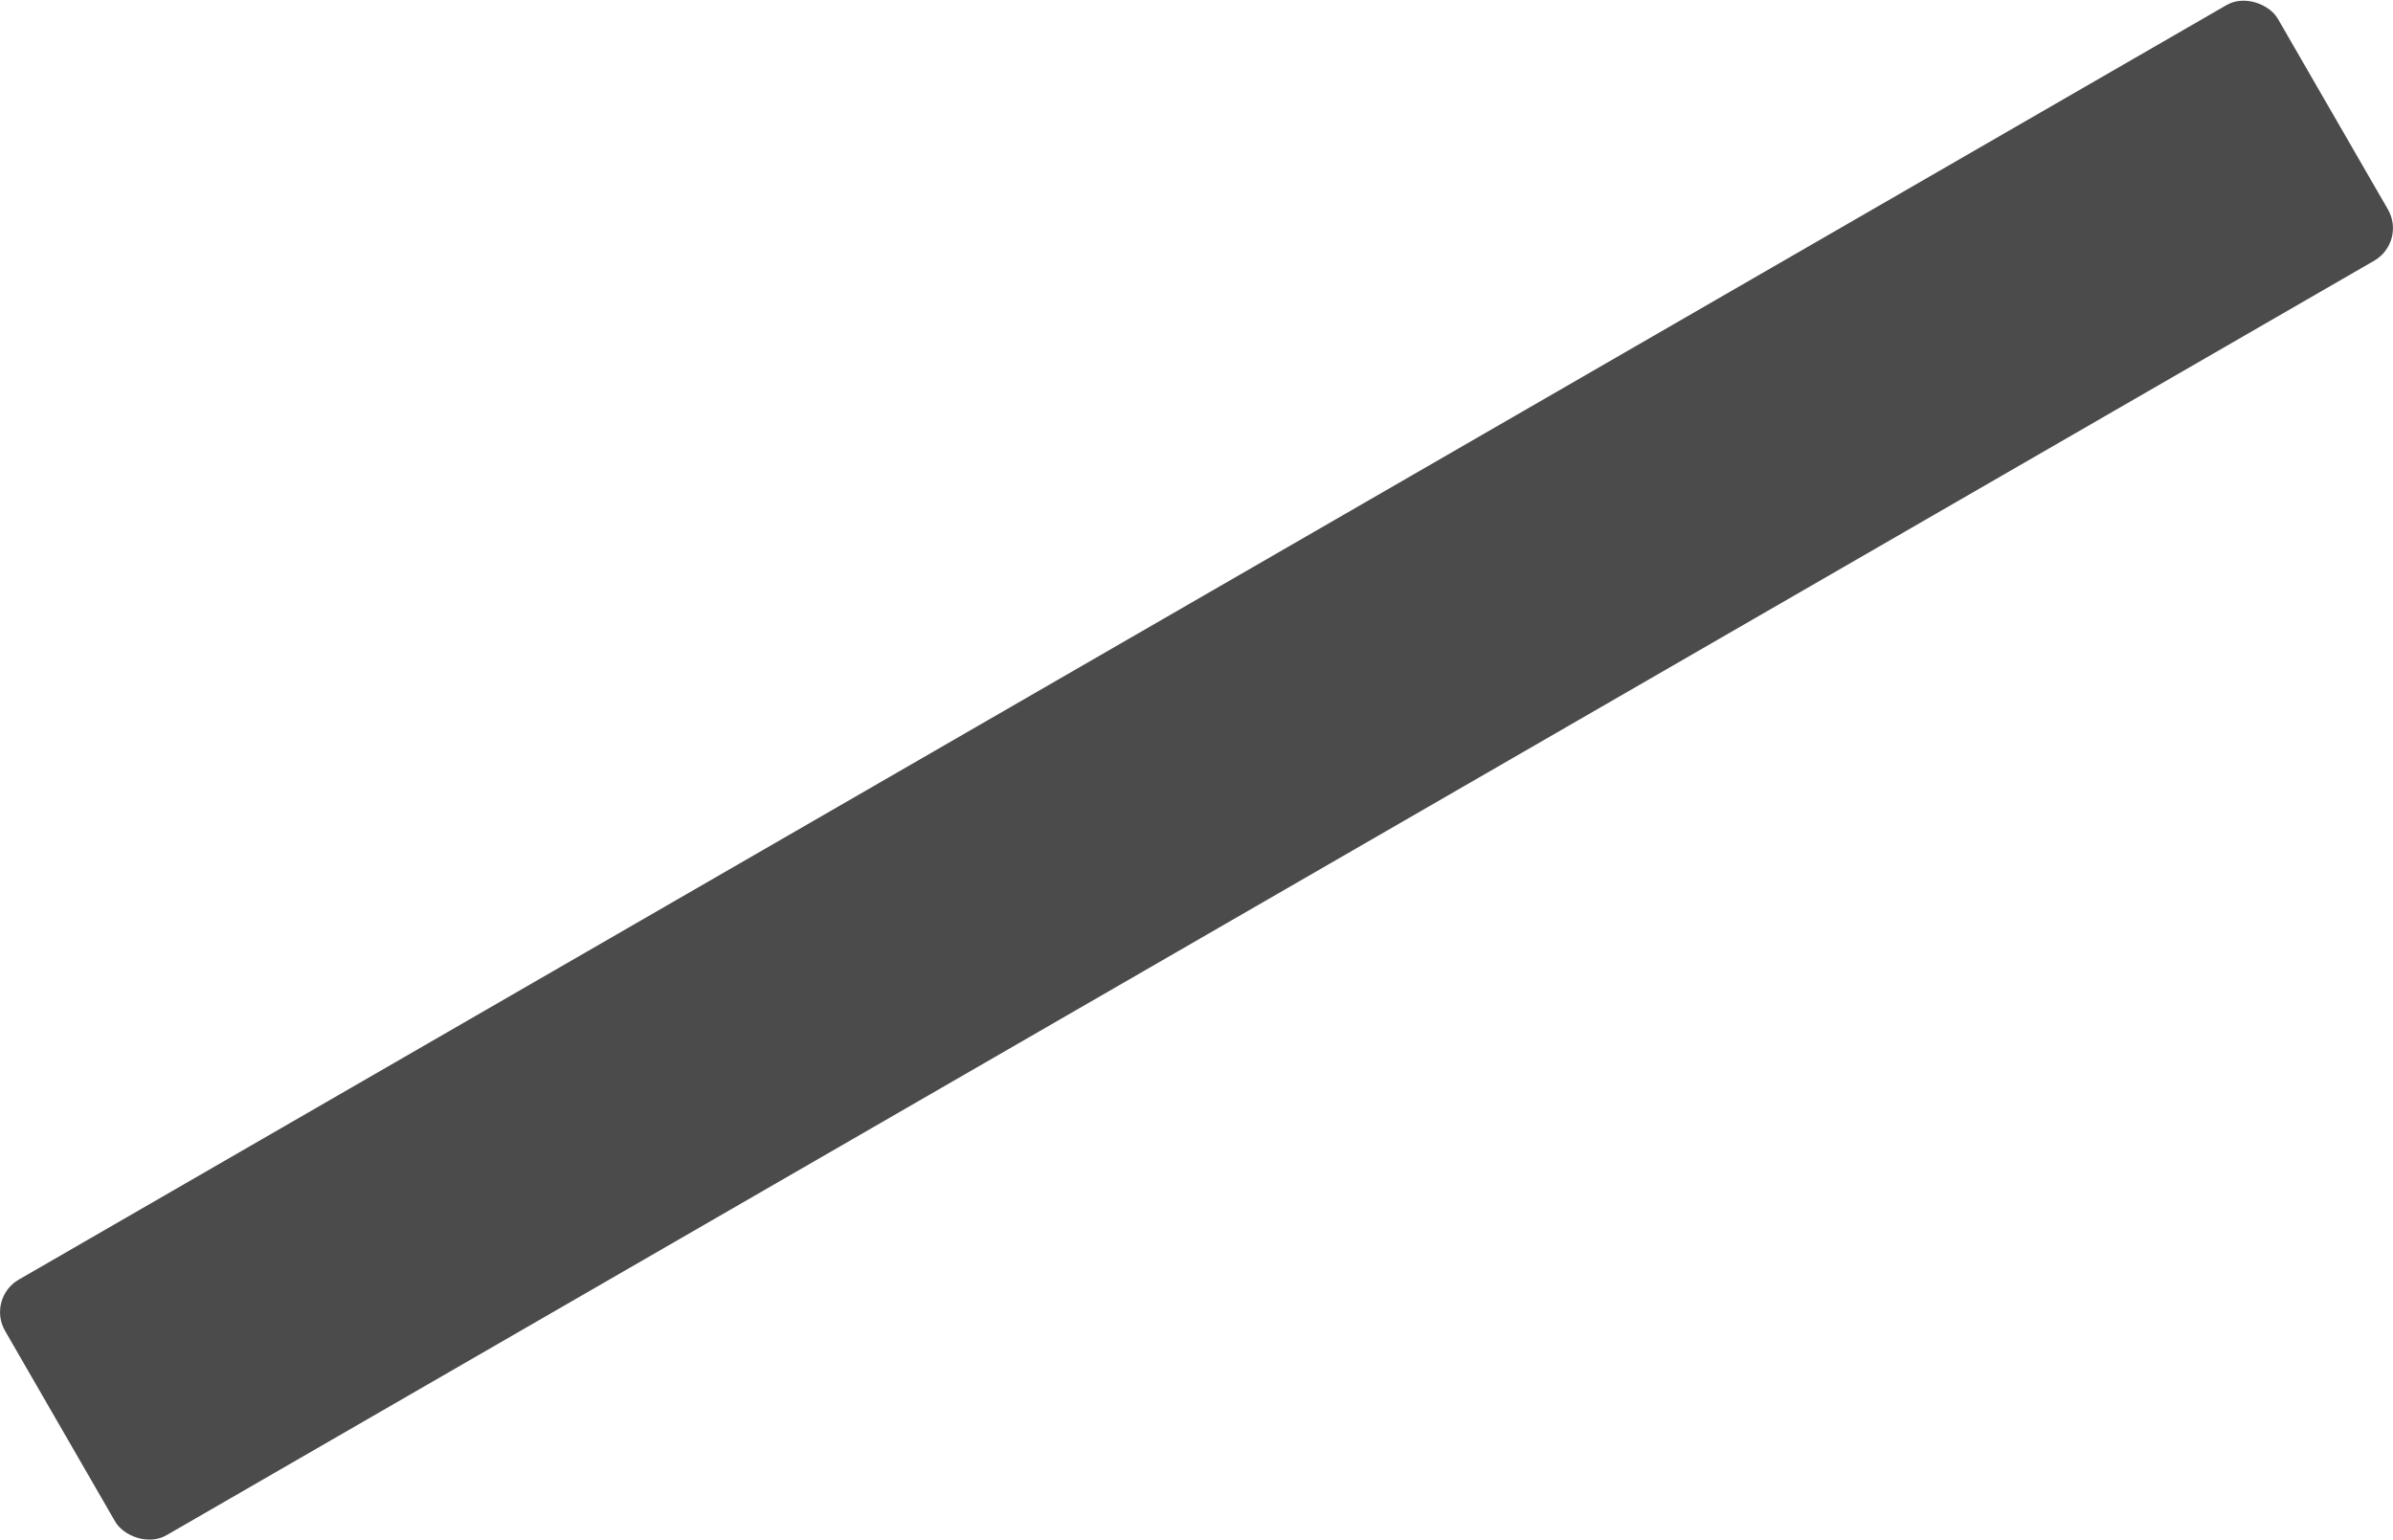 <?xml version="1.0" encoding="UTF-8" standalone="no"?>
<!-- Created with Inkscape (http://www.inkscape.org/) -->

<svg
   width="122.431mm"
   height="78.813mm"
   viewBox="0 0 122.431 78.813"
   version="1.1"
   id="svg1"
   inkscape:version="1.3.1 (91b66b0783, 2023-11-16)"
   sodipodi:docname="negaotry.svg"
   xmlns:inkscape="http://www.inkscape.org/namespaces/inkscape"
   xmlns:sodipodi="http://sodipodi.sourceforge.net/DTD/sodipodi-0.dtd"
   xmlns="http://www.w3.org/2000/svg"
   xmlns:svg="http://www.w3.org/2000/svg">
  <sodipodi:namedview
     id="namedview1"
     pagecolor="#ffffff"
     bordercolor="#000000"
     borderopacity="0.25"
     inkscape:showpageshadow="2"
     inkscape:pageopacity="0.0"
     inkscape:pagecheckerboard="0"
     inkscape:deskcolor="#d1d1d1"
     inkscape:document-units="mm"
     inkscape:zoom="0.77771465"
     inkscape:cx="397.31796"
     inkscape:cy="561.25984"
     inkscape:window-width="1876"
     inkscape:window-height="1032"
     inkscape:window-x="44"
     inkscape:window-y="0"
     inkscape:window-maximized="1"
     inkscape:current-layer="layer1" />
  <defs
     id="defs1" />
  <g
     inkscape:label="Layer 1"
     inkscape:groupmode="layer"
     id="layer1">
    <rect
       transform="rotate(-30)"
       ry="1.922"
       rx="1.922"
       y="57.182"
       x="-33.824"
       height="15.105"
       width="134.27"
       id="rect26"
       style="fill:#4b4b4b;fill-opacity:1;stroke:none;stroke-width:6.428;stroke-linecap:butt;stroke-linejoin:round;stroke-miterlimit:4;stroke-dasharray:none;stroke-dashoffset:0;stroke-opacity:1" />
  </g>
</svg>
